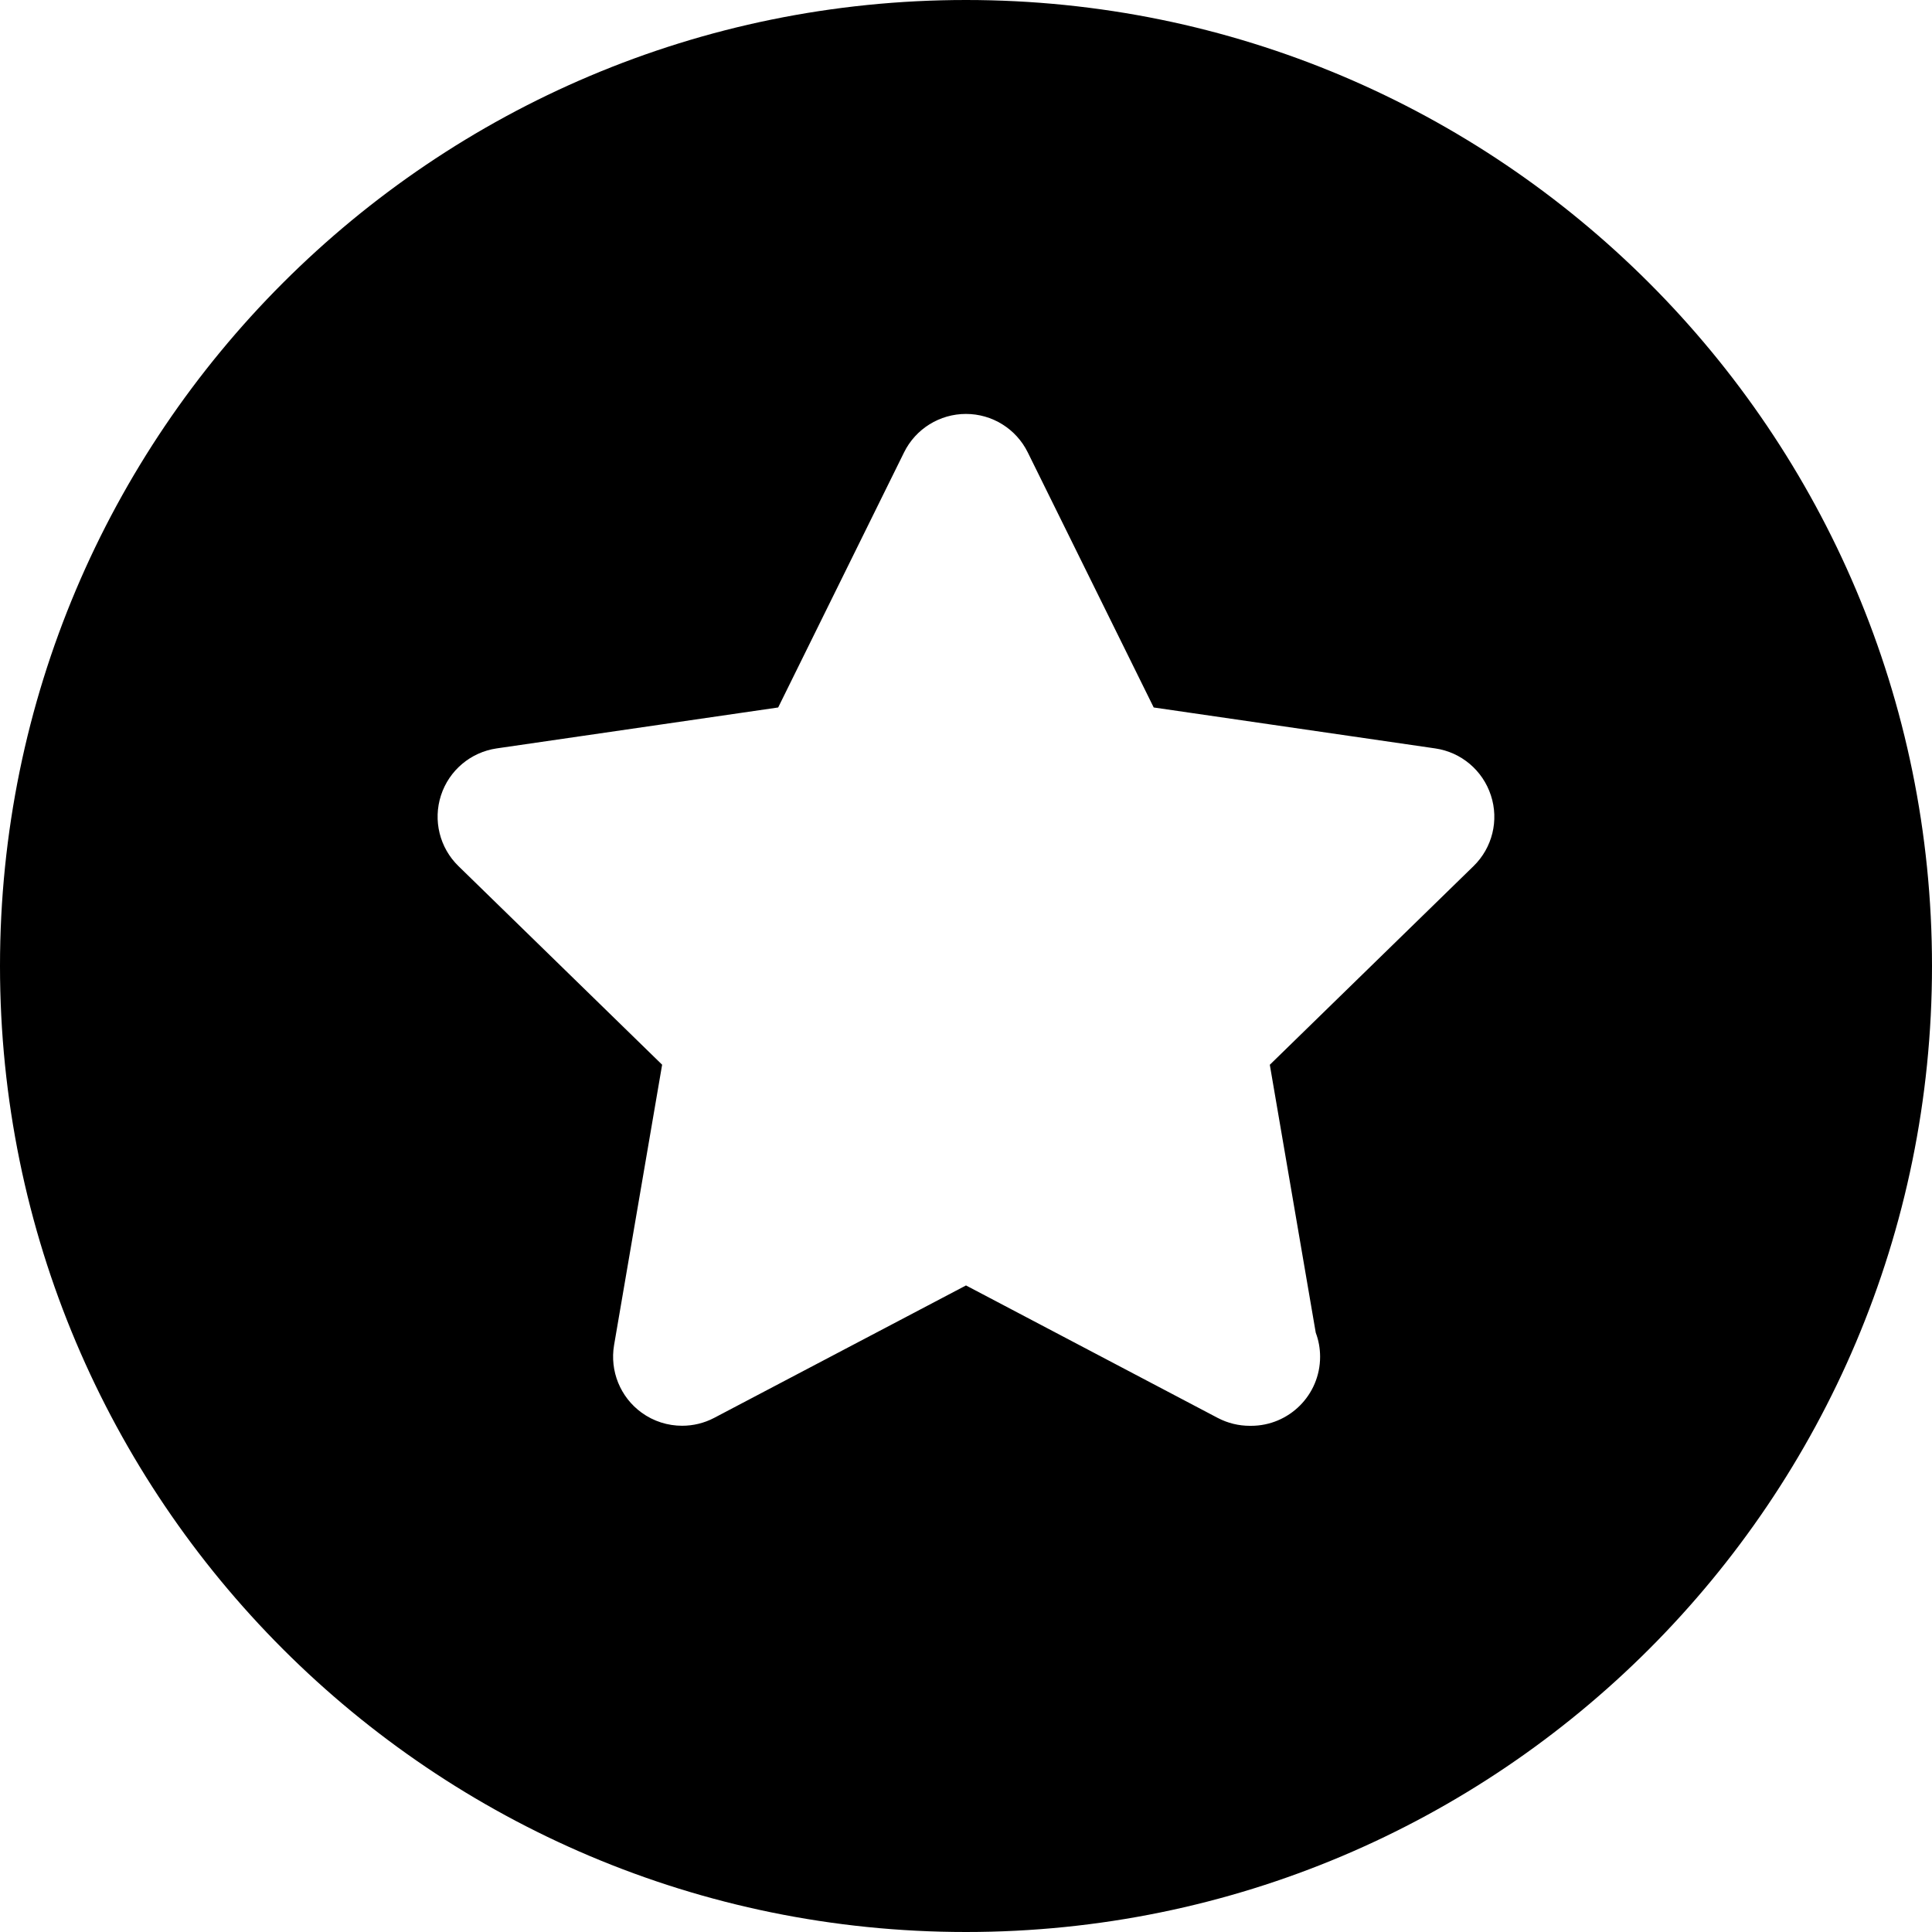 <?xml version="1.0" encoding="utf-8"?>
<!-- Generator: Adobe Illustrator 16.0.0, SVG Export Plug-In . SVG Version: 6.00 Build 0)  -->
<!DOCTYPE svg PUBLIC "-//W3C//DTD SVG 1.1//EN" "http://www.w3.org/Graphics/SVG/1.1/DTD/svg11.dtd">
<svg version="1.1" id="图层_1" xmlns="http://www.w3.org/2000/svg" xmlns:xlink="http://www.w3.org/1999/xlink" x="0px" y="0px"
	 width="32px" height="32px" viewBox="0 0 32 32" enable-background="new 0 0 32 32" xml:space="preserve">
<title>商户通</title>
<desc>Created with Sketch.</desc>
<path d="M16,0C7.162,0,0,7.163,0,16c0,8.838,7.163,16,16,16c8.838,0,16-7.162,16-16S24.838,0,16,0z M24.406,14.346l-3.374,3.29
	l0.761,4.438c0.047,0.124,0.072,0.259,0.072,0.399c0,0.631-0.512,1.143-1.144,1.143c-0.005,0.001-0.013,0-0.02,0
	c-0.182,0-0.364-0.043-0.532-0.131L16,21.291l-4.17,2.193c-0.167,0.088-0.35,0.131-0.532,0.131c-0.237,0-0.473-0.073-0.672-0.218
	c-0.352-0.256-0.528-0.689-0.455-1.118l0.796-4.644l-3.374-3.29c-0.312-0.304-0.423-0.758-0.289-1.171
	c0.134-0.414,0.492-0.715,0.922-0.778l4.663-0.678l2.085-4.225c0.192-0.39,0.59-0.637,1.025-0.637s0.832,0.247,1.024,0.637
	l2.086,4.225l4.662,0.678c0.431,0.062,0.788,0.364,0.923,0.778C24.83,13.588,24.718,14.042,24.406,14.346z"/>
</svg>
